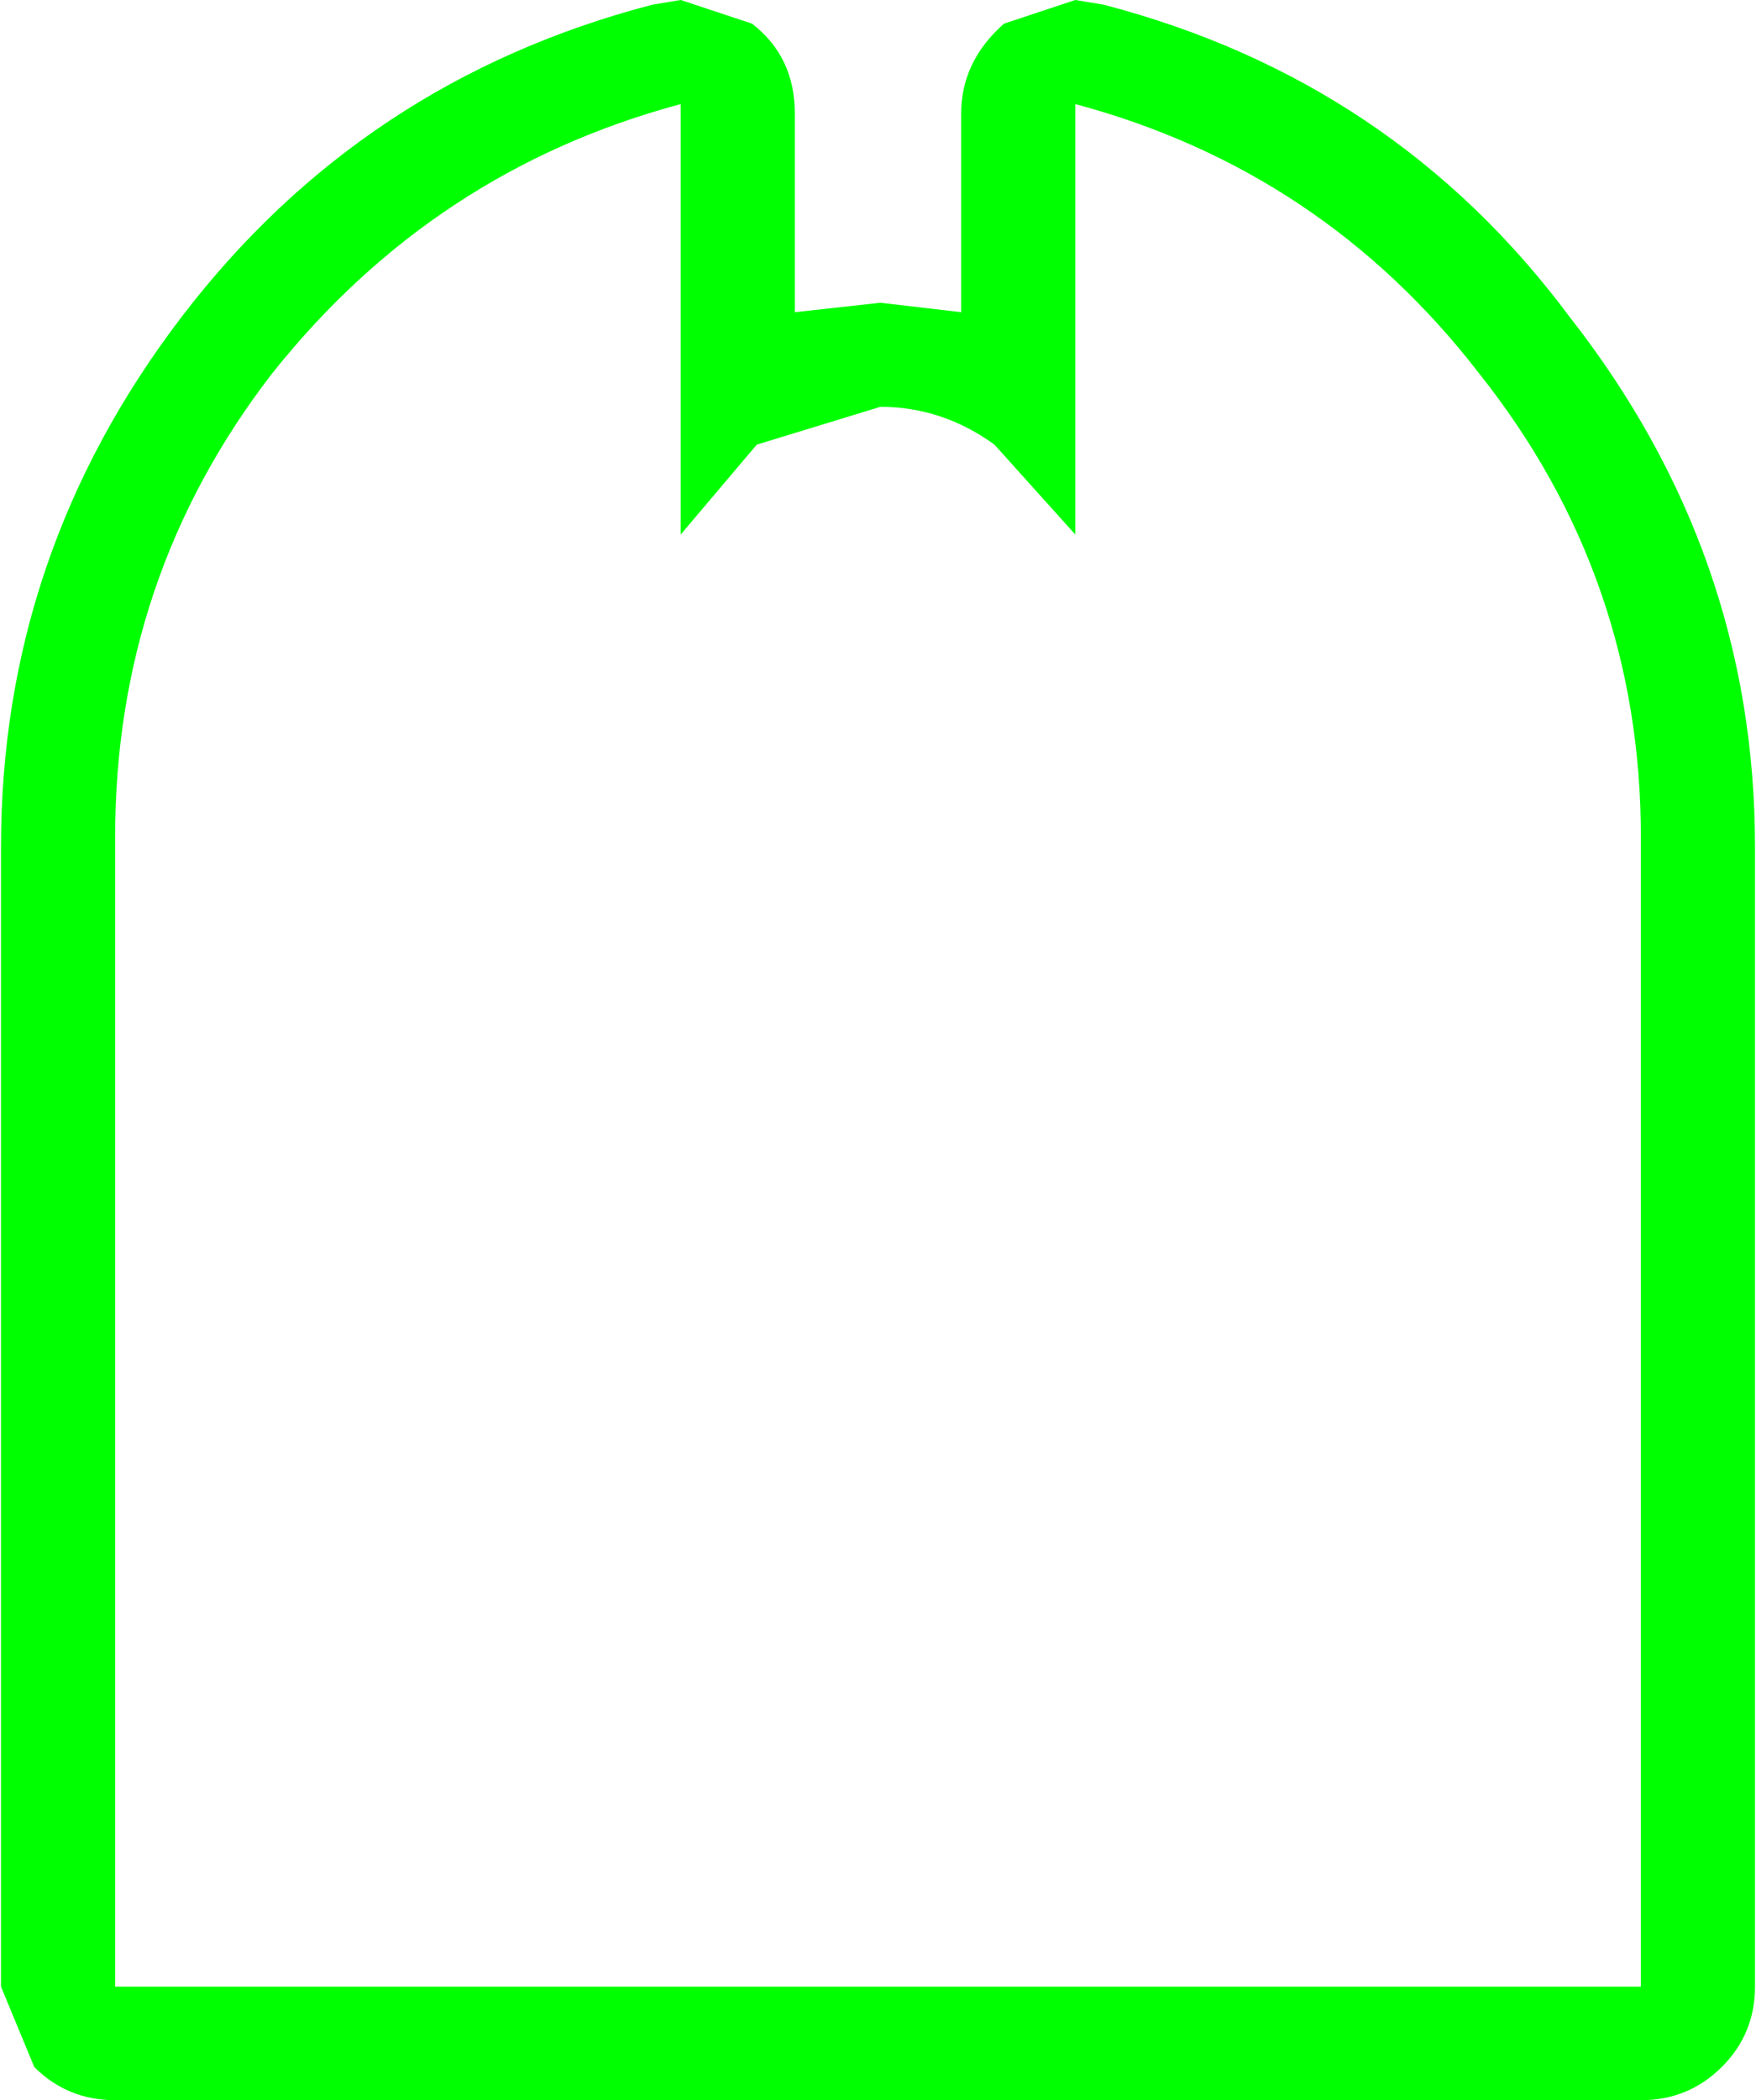 <?xml version="1.0" encoding="UTF-8" standalone="no"?>
<svg
   xmlns:dc="http://purl.org/dc/elements/1.1/"
   xmlns:cc="http://creativecommons.org/ns#"
   xmlns:rdf="http://www.w3.org/1999/02/22-rdf-syntax-ns#"
   xmlns:svg="http://www.w3.org/2000/svg"
   xmlns="http://www.w3.org/2000/svg"
   xmlns:sodipodi="http://sodipodi.sourceforge.net/DTD/sodipodi-0.dtd"
   xmlns:inkscape="http://www.inkscape.org/namespaces/inkscape"
   width="128pt"
   height="153pt"
   viewBox="0 0 128 153"
   version="1.1"
   id="svg5"
   sodipodi:docname="icon_103.svg"
   inkscape:version="0.92.1 r15371">
  <defs
     id="defs9" />
  <sodipodi:namedview
     pagecolor="#ffffff"
     bordercolor="#666666"
     borderopacity="1"
     objecttolerance="10"
     gridtolerance="10"
     guidetolerance="10"
     inkscape:pageopacity="0"
     inkscape:pageshadow="2"
     inkscape:window-width="836"
     inkscape:window-height="480"
     id="namedview7"
     showgrid="false"
     inkscape:zoom="1.1568627"
     inkscape:cx="85.333333"
     inkscape:cy="102"
     inkscape:window-x="0"
     inkscape:window-y="0"
     inkscape:window-maximized="0"
     inkscape:current-layer="svg5" />
  <g
     id="surface1"
     style="fill:#00ff00">
    <path
       style="fill:#00ff00;fill-opacity:1;fill-rule:nonzero;stroke:none"
       d="M 73.184,1.723 78.379,0 80.457,0.344 c 14.09,3.676 25.41,11.258 33.957,22.742 9.008,11.488 13.512,24.352 13.512,38.598 v 83.047 c 0,2.297 -0.809,4.25 -2.426,5.855 C 123.883,152.195 121.922,153 119.609,153 H 8.391 C 6.078,153 4.117,152.195 2.5,150.586 L 0.074,144.73 V 61.684 C 0.074,47.438 4.461,34.574 13.238,23.086 22.016,11.602 33.453,4.02 47.543,0.344 L 49.621,0 54.816,1.723 C 56.898,3.332 57.938,5.512 57.938,8.27 v 14.473 l 6.234,-0.688 5.891,0.688 V 8.27 c 0,-2.527 1.039,-4.707 3.121,-6.547 m -0.695,30.668 c -2.539,-1.836 -5.312,-2.754 -8.316,-2.754 L 55.164,32.391 49.621,38.938 V 7.582 C 37.609,10.797 27.676,17.344 19.824,27.223 12.199,37.102 8.391,48.359 8.391,60.992 V 144.73 H 119.609 V 60.992 c 0,-12.633 -3.926,-23.891 -11.777,-33.77 C 100.207,17.344 90.391,10.797 78.379,7.582 V 38.938 l -5.891,-6.547"
       id="path2"
       inkscape:connector-curvature="0" />
  </g>
</svg>
